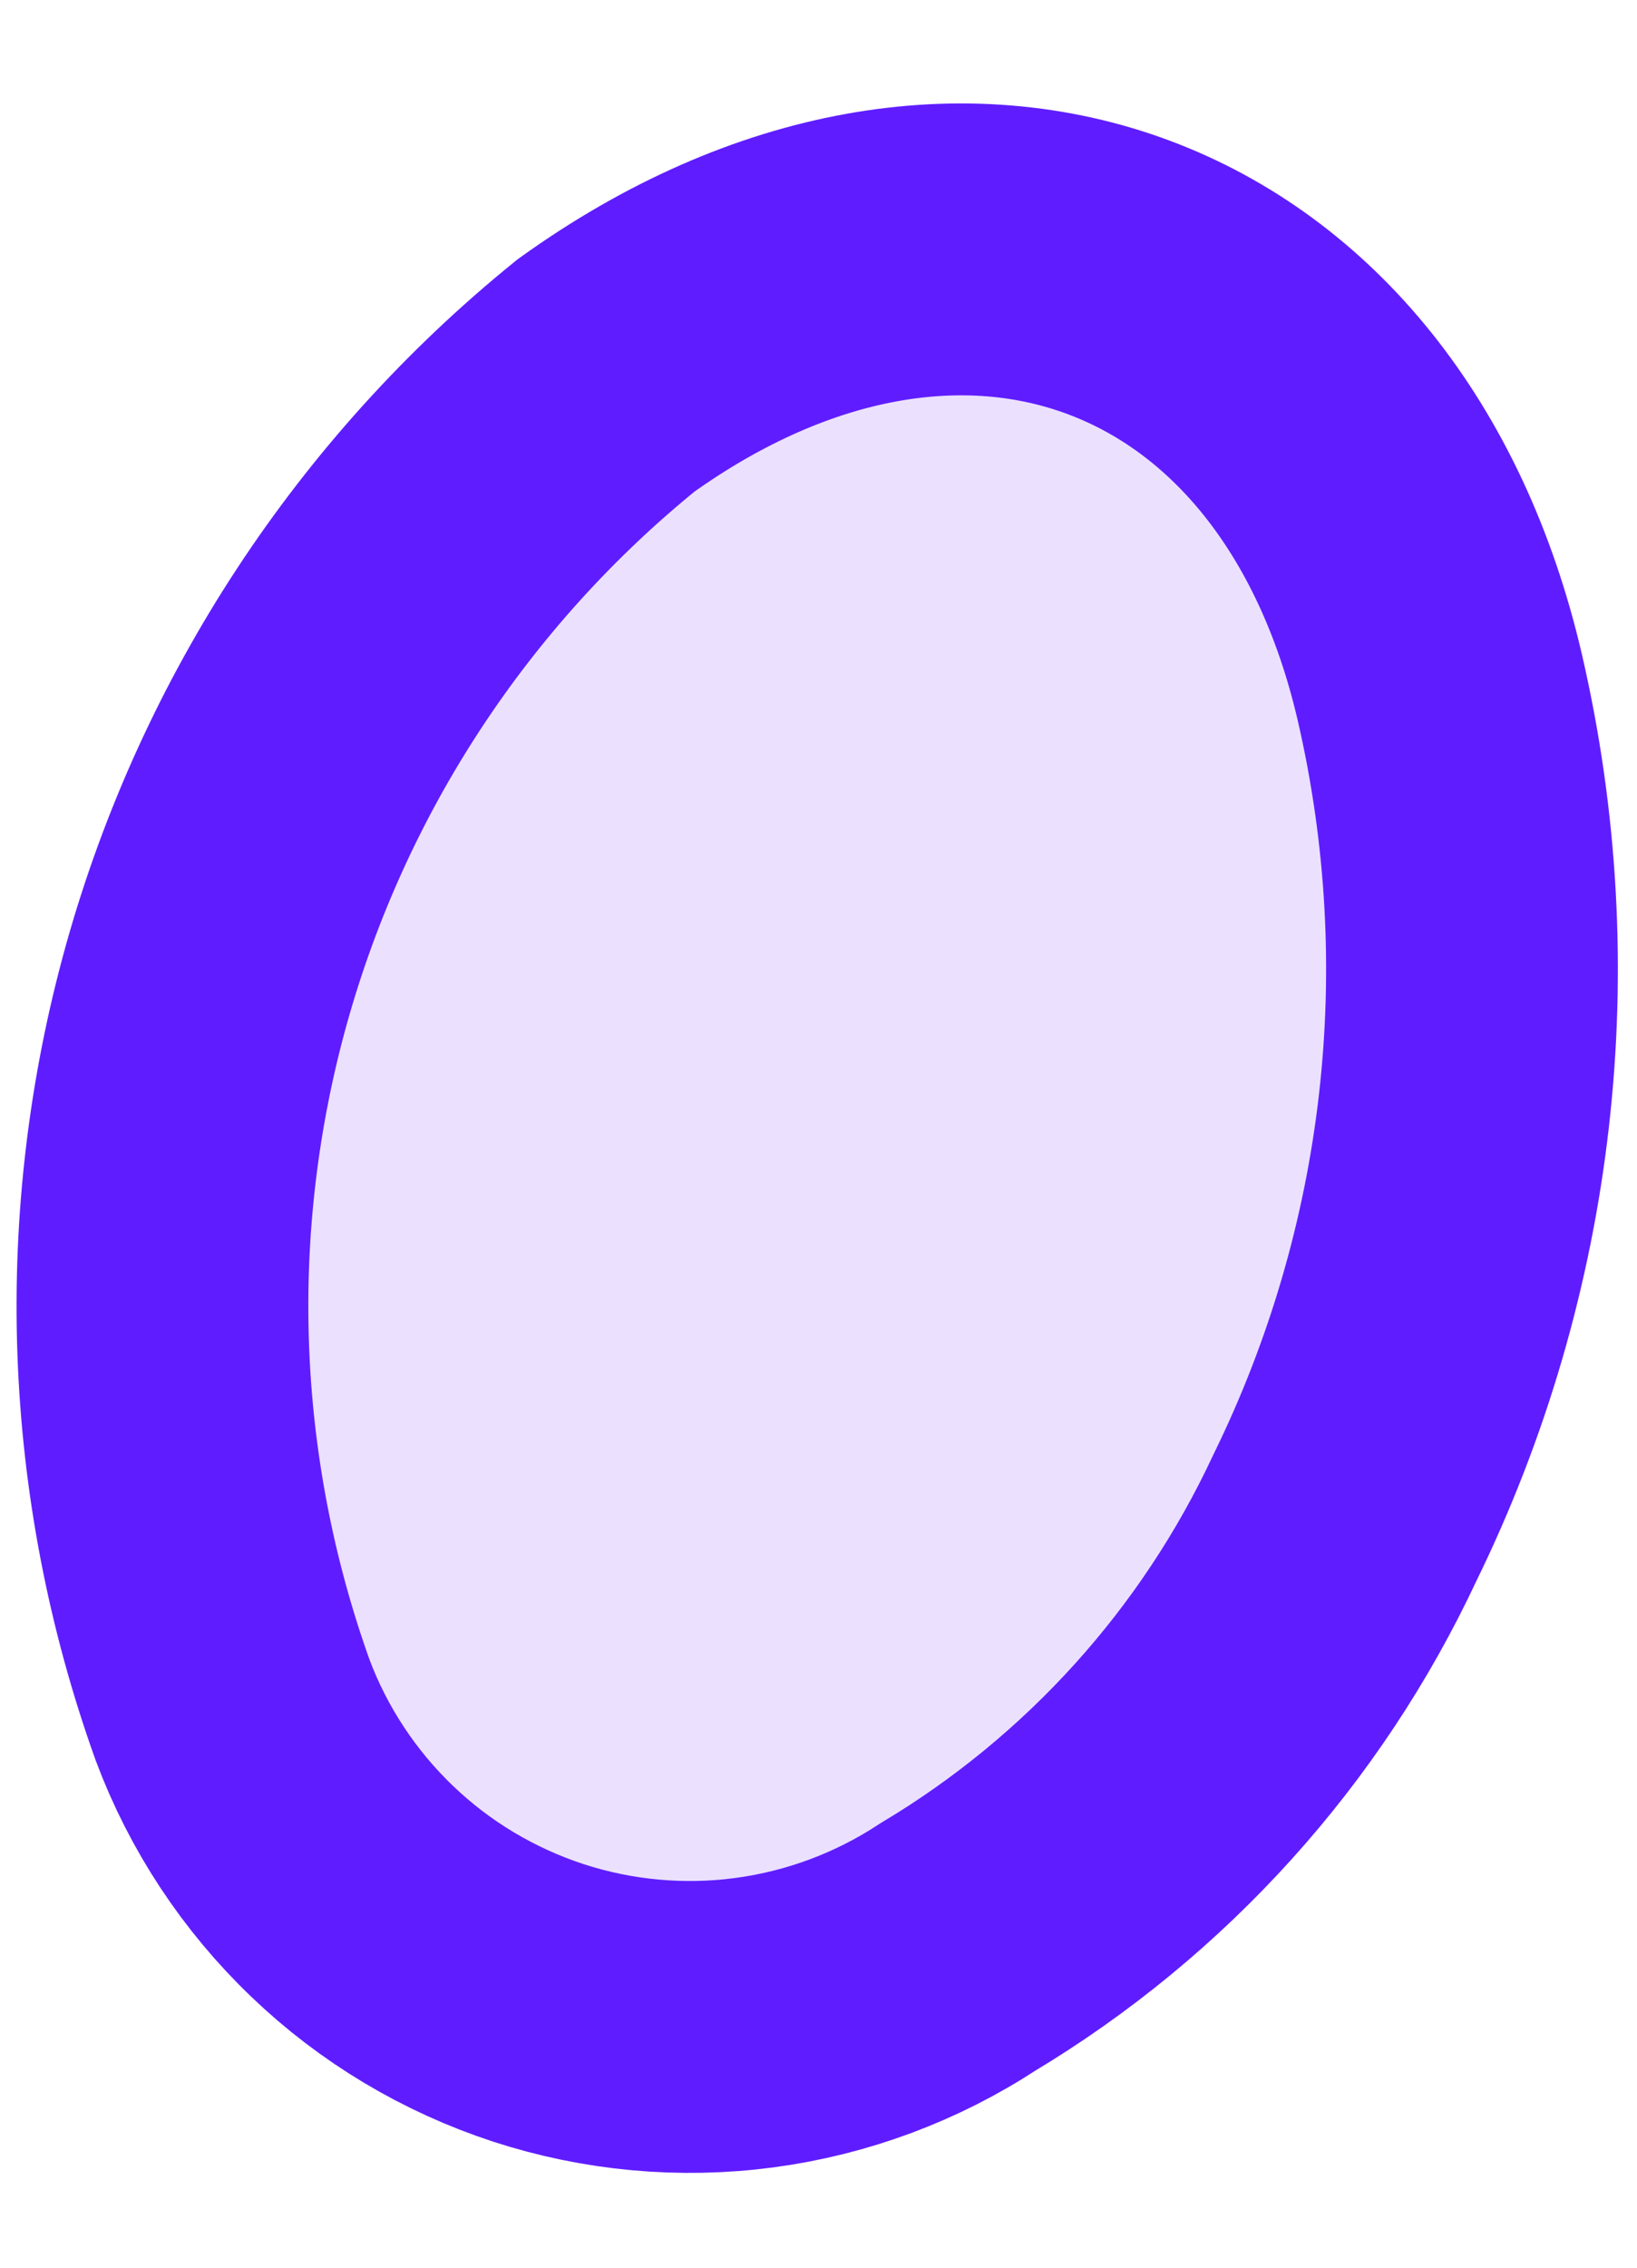 <?xml version="1.0" encoding="UTF-8" standalone="no"?><svg width='13' height='18' viewBox='0 0 13 18' fill='none' xmlns='http://www.w3.org/2000/svg'>
<path d='M10.679 12.05C10.017 13.466 8.947 14.651 7.607 15.454C7.12 15.773 6.568 15.978 5.992 16.055C5.415 16.132 4.828 16.078 4.275 15.898C3.722 15.717 3.216 15.415 2.796 15.012C2.376 14.61 2.051 14.118 1.847 13.573C1.182 11.718 1.111 9.702 1.642 7.804C2.174 5.906 3.282 4.22 4.813 2.98C7.62 0.967 10.653 2.092 11.434 5.456C11.948 7.676 11.682 10.005 10.679 12.05Z' fill='#EBE1FF' stroke='#5F1DFF' stroke-width='2.317' stroke-miterlimit='10'/>
</svg>
